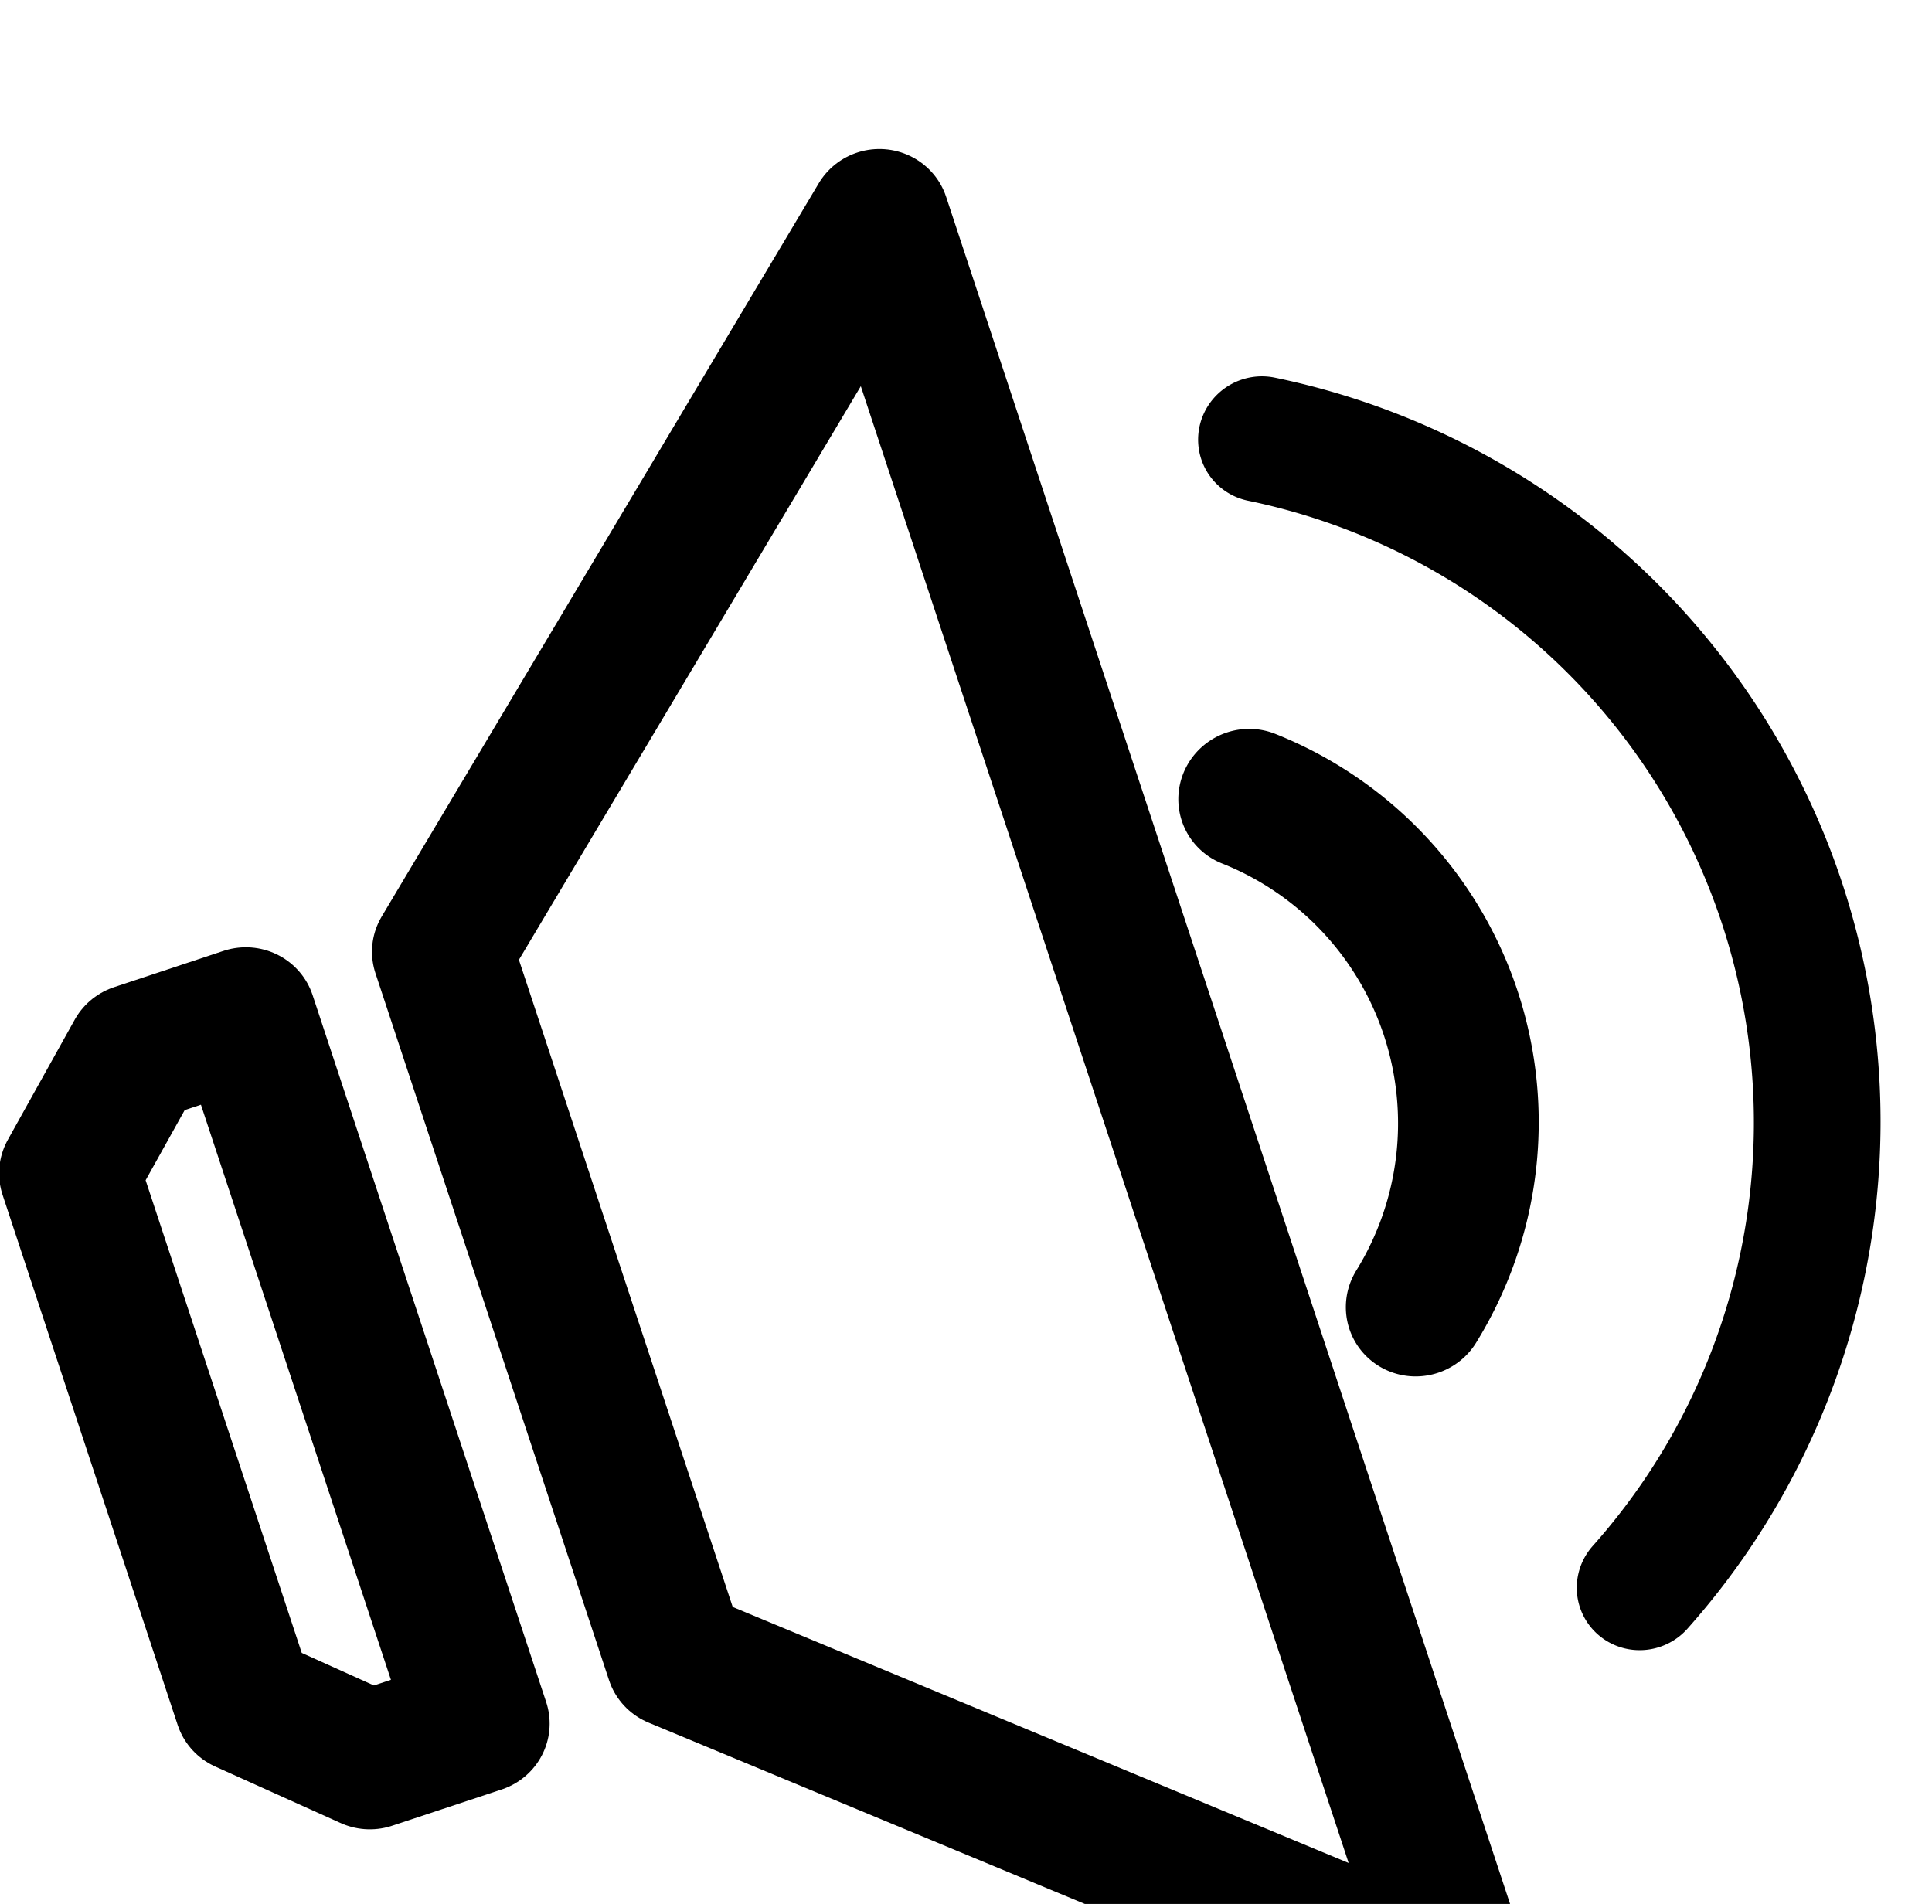 <?xml version="1.0" encoding="UTF-8" standalone="no"?>
<!-- Created with Inkscape (http://www.inkscape.org/) -->

<svg
   width="4.156mm"
   height="4.096mm"
   viewBox="0 0 4.156 4.096"
   version="1.1"
   id="svg1"
   inkscape:version="1.3 (0e150ed6c4, 2023-07-21)"
   sodipodi:docname="drawing.svg"
   inkscape:export-filename="click_stocking_3_lines.svg"
   inkscape:export-xdpi="96"
   inkscape:export-ydpi="96"
   xml:space="preserve"
   xmlns:inkscape="http://www.inkscape.org/namespaces/inkscape"
   xmlns:sodipodi="http://sodipodi.sourceforge.net/DTD/sodipodi-0.dtd"
   xmlns="http://www.w3.org/2000/svg"
   xmlns:svg="http://www.w3.org/2000/svg"><sodipodi:namedview
     id="namedview1"
     pagecolor="#ffffff"
     bordercolor="#000000"
     borderopacity="0.25"
     inkscape:showpageshadow="2"
     inkscape:pageopacity="0.0"
     inkscape:pagecheckerboard="0"
     inkscape:deskcolor="#d1d1d1"
     inkscape:document-units="mm"
     inkscape:zoom="2.0485264"
     inkscape:cx="187.69589"
     inkscape:cy="304.85328"
     inkscape:window-width="1920"
     inkscape:window-height="1009"
     inkscape:window-x="-8"
     inkscape:window-y="-8"
     inkscape:window-maximized="1"
     inkscape:current-layer="g78-6-7"
     showgrid="true"><inkscape:grid
       type="axonomgrid"
       id="grid12"
       units="mm"
       originx="-147.649"
       originy="-298.901"
       spacingx="0"
       spacingy="0.4"
       empcolor="#0099e5"
       empopacity="0.302"
       color="#0099e5"
       opacity="0.149"
       empspacing="5"
       dotted="false"
       gridanglex="30"
       gridanglez="30"
       visible="true"
       snapvisiblegridlinesonly="false" /></sodipodi:namedview><defs
     id="defs1" /><g
     inkscape:label="Lager 1"
     inkscape:groupmode="layer"
     id="layer1"
     transform="translate(-39.066,-79.084)"><g
       id="g78-6-7"
       transform="matrix(0.311,-0.103,0.104,0.307,-57.697,-178.689)"
       style="fill:#ffffff;fill-opacity:1;stroke-width:1.843;stroke-dasharray:none"><path
         style="fill:none;fill-opacity:1;fill-rule:nonzero;stroke:#000000;stroke-width:0.922;stroke-linecap:round;stroke-linejoin:round;stroke-miterlimit:1.4;stroke-dasharray:none;stroke-opacity:1"
         d="m 32.205,864.373 -4.207,-3.705 0.037,-4.942 4.263,-3.708 z"
         id="path35-6" /><path
         style="fill:none;fill-opacity:1;fill-rule:nonzero;stroke:#000000;stroke-width:0.922;stroke-linecap:round;stroke-linejoin:round;stroke-miterlimit:1.4;stroke-dasharray:none;stroke-opacity:1"
         d="m 25.919,855.726 -0.67,0.618 -0.028,3.706 0.661,0.618 0.757,-2.3e-4 0.037,-4.942 z"
         id="path36-6"
         sodipodi:nodetypes="ccccccc" /><path
         style="fill:none;fill-opacity:1;fill-rule:nonzero;stroke:#000000;stroke-width:0.925;stroke-linecap:round;stroke-linejoin:round;stroke-miterlimit:1.4;stroke-dasharray:none;stroke-opacity:1"
         id="path37-9"
         transform="matrix(1,-3.057484e-4,-0.008,1,0,0)"
         sodipodi:type="arc"
         sodipodi:cx="38.75045"
         sodipodi:cy="858.23175"
         sodipodi:rx="2.2921469"
         sodipodi:ry="2.3165884"
         sodipodi:start="5.4105207"
         sodipodi:end="0.87266463"
         sodipodi:arc-type="arc"
         d="m 40.224,856.457 a 2.292,2.317 0 0 1 0.819,1.775 2.292,2.317 0 0 1 -0.819,1.775"
         sodipodi:open="true" /><path
         style="fill:none;fill-opacity:1;fill-rule:nonzero;stroke:#000000;stroke-width:0.833;stroke-linecap:round;stroke-linejoin:round;stroke-miterlimit:1.4;stroke-dasharray:none;stroke-opacity:1"
         id="path37-3-0"
         transform="matrix(1,-3.057484e-4,-0.008,1,0,0)"
         sodipodi:type="arc"
         sodipodi:cx="38.75045"
         sodipodi:cy="858.23175"
         sodipodi:rx="4.5842938"
         sodipodi:ry="4.6331768"
         sodipodi:start="5.2359878"
         sodipodi:end="1.0471976"
         sodipodi:arc-type="arc"
         d="m 41.043,854.219 a 4.584,4.633 0 0 1 2.292,4.012 4.584,4.633 0 0 1 -2.292,4.012"
         sodipodi:open="true" /></g></g></svg>
